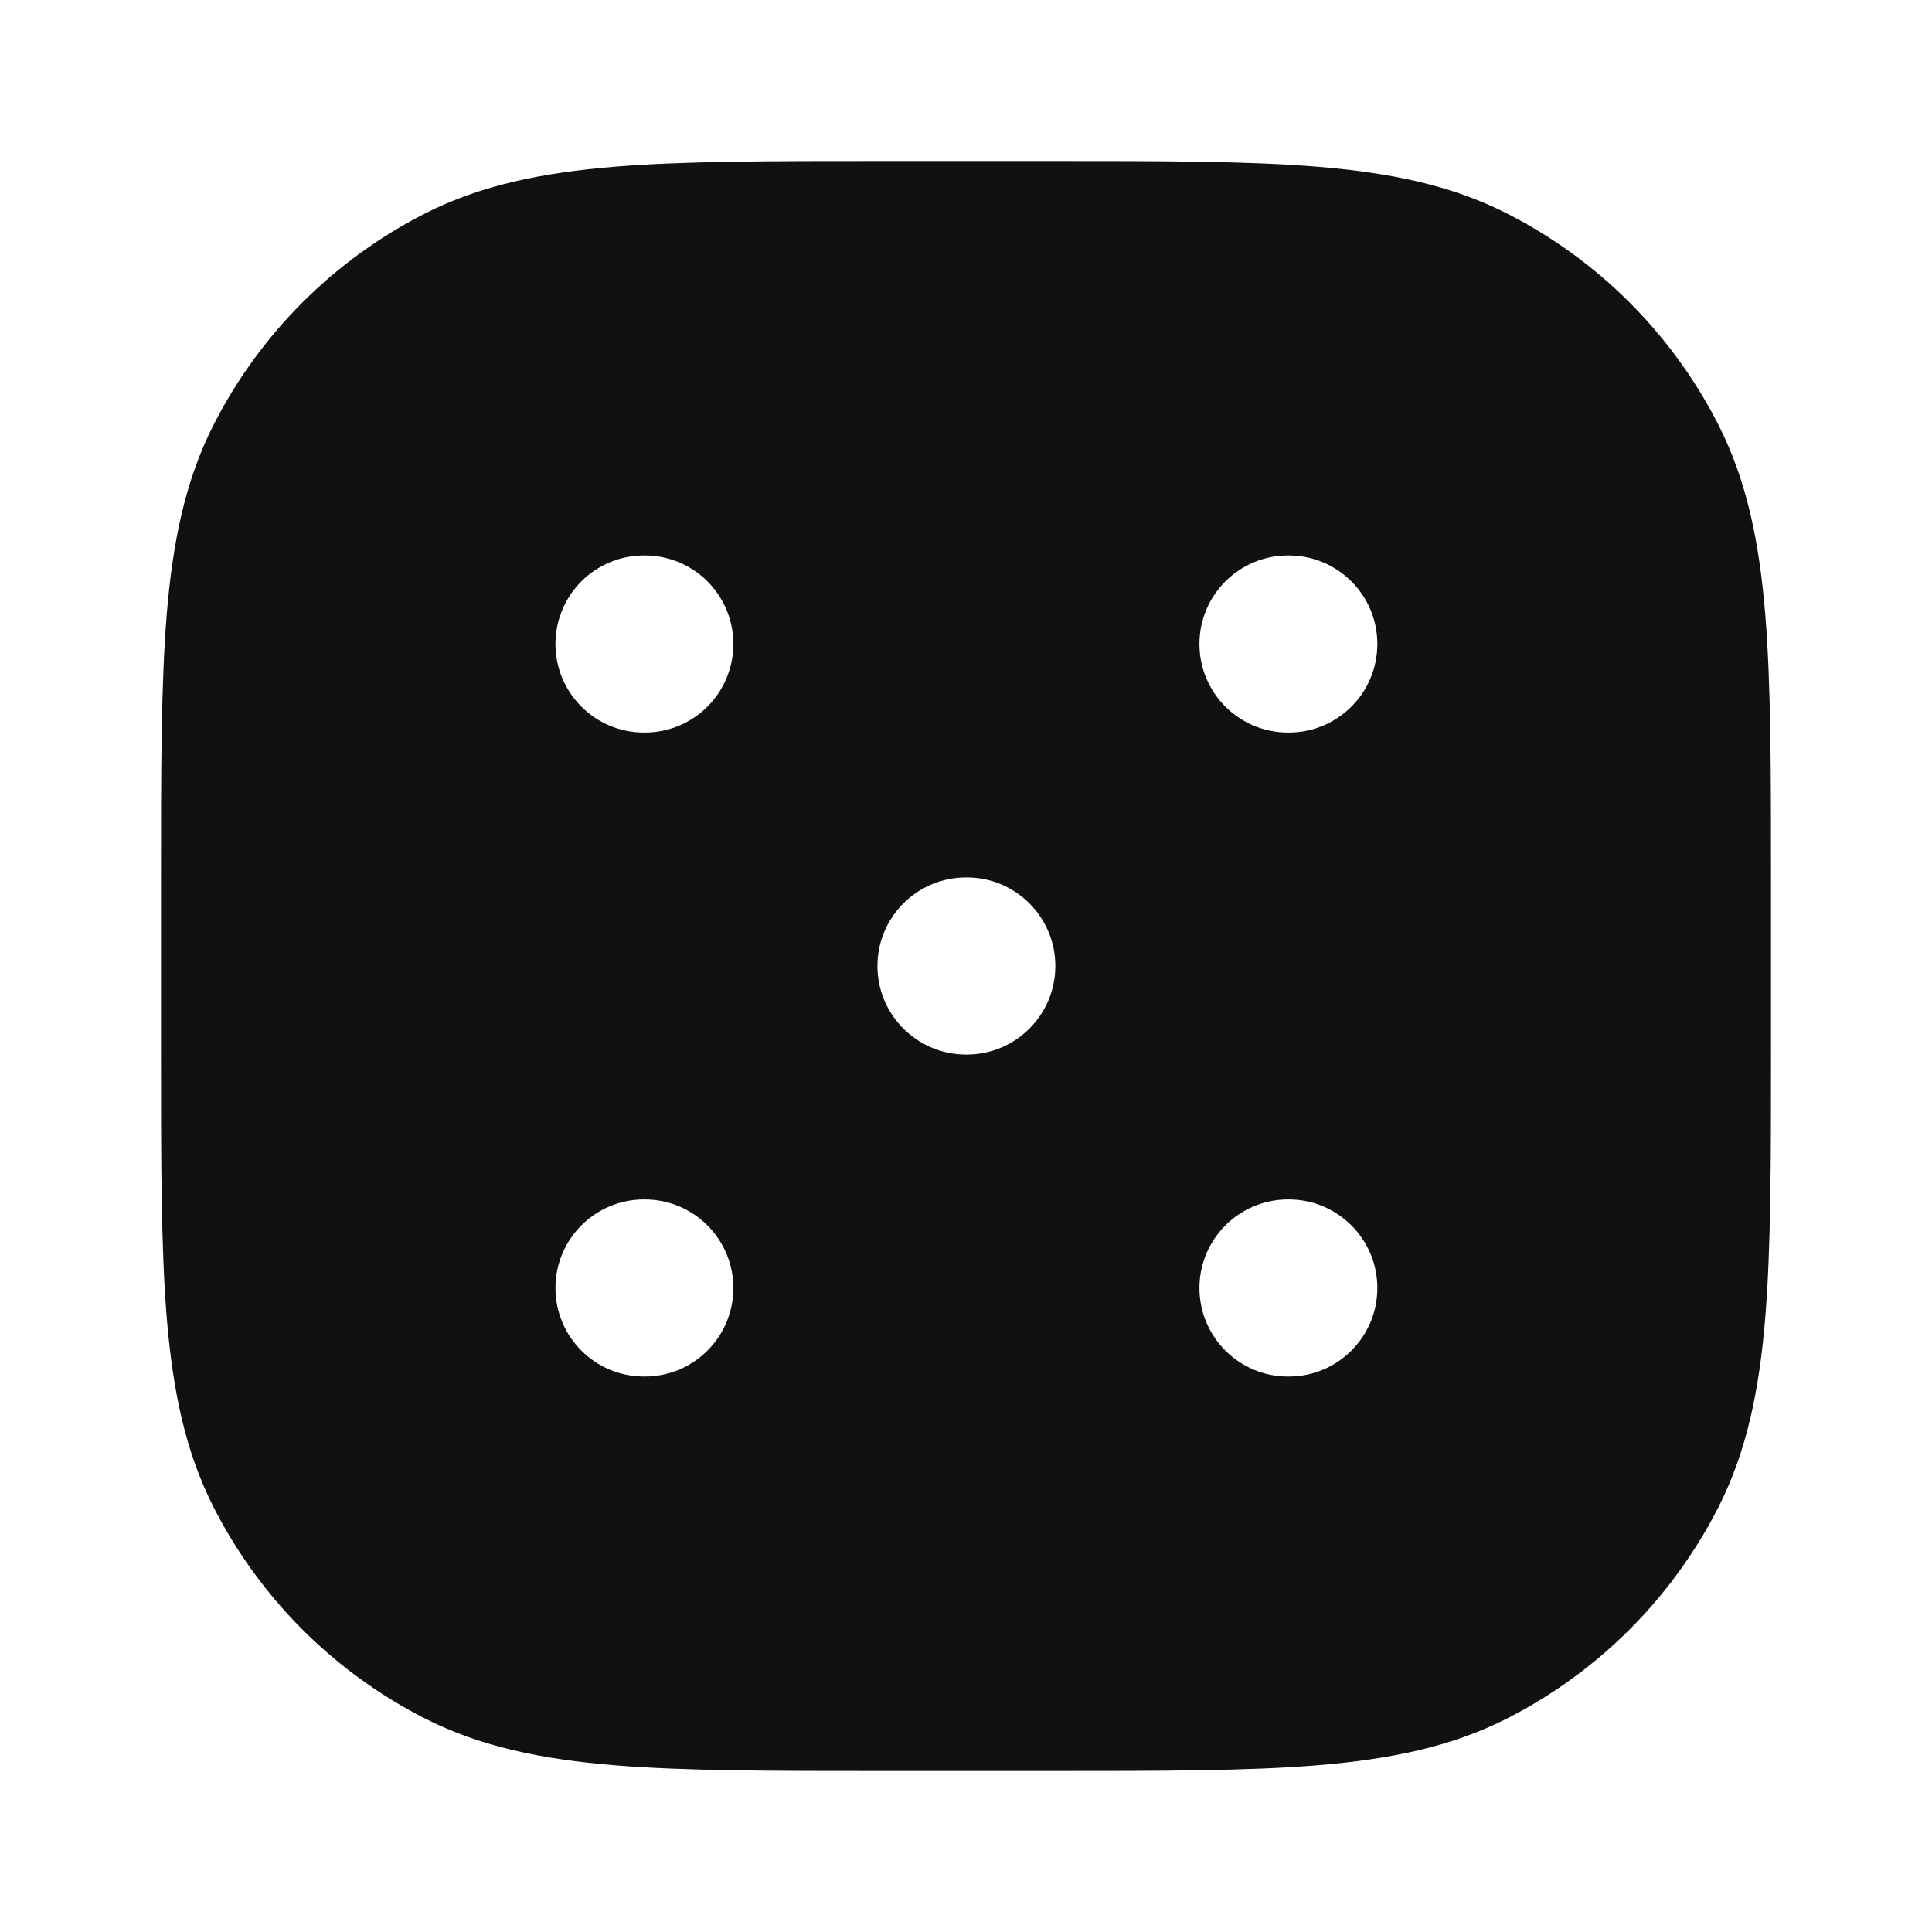 <svg width="24" height="24" viewBox="0 0 24 24" fill="none" xmlns="http://www.w3.org/2000/svg">
<path fill-rule="evenodd" clip-rule="evenodd" d="M10.956 2H13.044C14.407 2 15.491 2 16.365 2.071C17.261 2.145 18.025 2.298 18.724 2.654C19.853 3.229 20.771 4.147 21.346 5.276C21.702 5.975 21.855 6.739 21.929 7.635C22 8.509 22 9.593 22 10.956V13.044C22 14.407 22 15.491 21.929 16.365C21.855 17.261 21.702 18.025 21.346 18.724C20.771 19.853 19.853 20.771 18.724 21.346C18.025 21.702 17.261 21.855 16.365 21.929C15.491 22 14.407 22 13.044 22H10.956C9.593 22 8.509 22 7.635 21.929C6.739 21.855 5.975 21.702 5.276 21.346C4.147 20.771 3.229 19.853 2.654 18.724C2.298 18.025 2.145 17.261 2.071 16.365C2 15.491 2 14.407 2 13.044V10.956C2 9.593 2 8.509 2.071 7.635C2.145 6.739 2.298 5.975 2.654 5.276C3.229 4.147 4.147 3.229 5.276 2.654C5.975 2.298 6.739 2.145 7.635 2.071C8.509 2 9.593 2 10.956 2ZM8 6.9C7.392 6.9 6.9 7.392 6.9 8C6.9 8.608 7.392 9.1 8 9.1H8.01C8.618 9.1 9.11 8.608 9.11 8C9.11 7.392 8.618 6.9 8.01 6.9H8ZM16 6.9C15.393 6.9 14.9 7.392 14.9 8C14.9 8.608 15.393 9.1 16 9.1H16.01C16.617 9.1 17.11 8.608 17.11 8C17.11 7.392 16.617 6.9 16.01 6.9H16ZM12 10.9C11.393 10.9 10.9 11.393 10.9 12C10.9 12.607 11.393 13.1 12 13.1H12.01C12.617 13.1 13.11 12.607 13.11 12C13.11 11.393 12.617 10.9 12.01 10.9H12ZM8 14.9C7.392 14.9 6.9 15.393 6.9 16C6.9 16.608 7.392 17.1 8 17.1H8.01C8.618 17.1 9.11 16.608 9.11 16C9.11 15.393 8.618 14.9 8.01 14.9H8ZM16 14.9C15.393 14.9 14.9 15.393 14.9 16C14.9 16.608 15.393 17.1 16 17.1H16.01C16.617 17.1 17.11 16.608 17.11 16C17.11 15.393 16.617 14.9 16.01 14.9H16Z" fill="#111111"/>
</svg>
